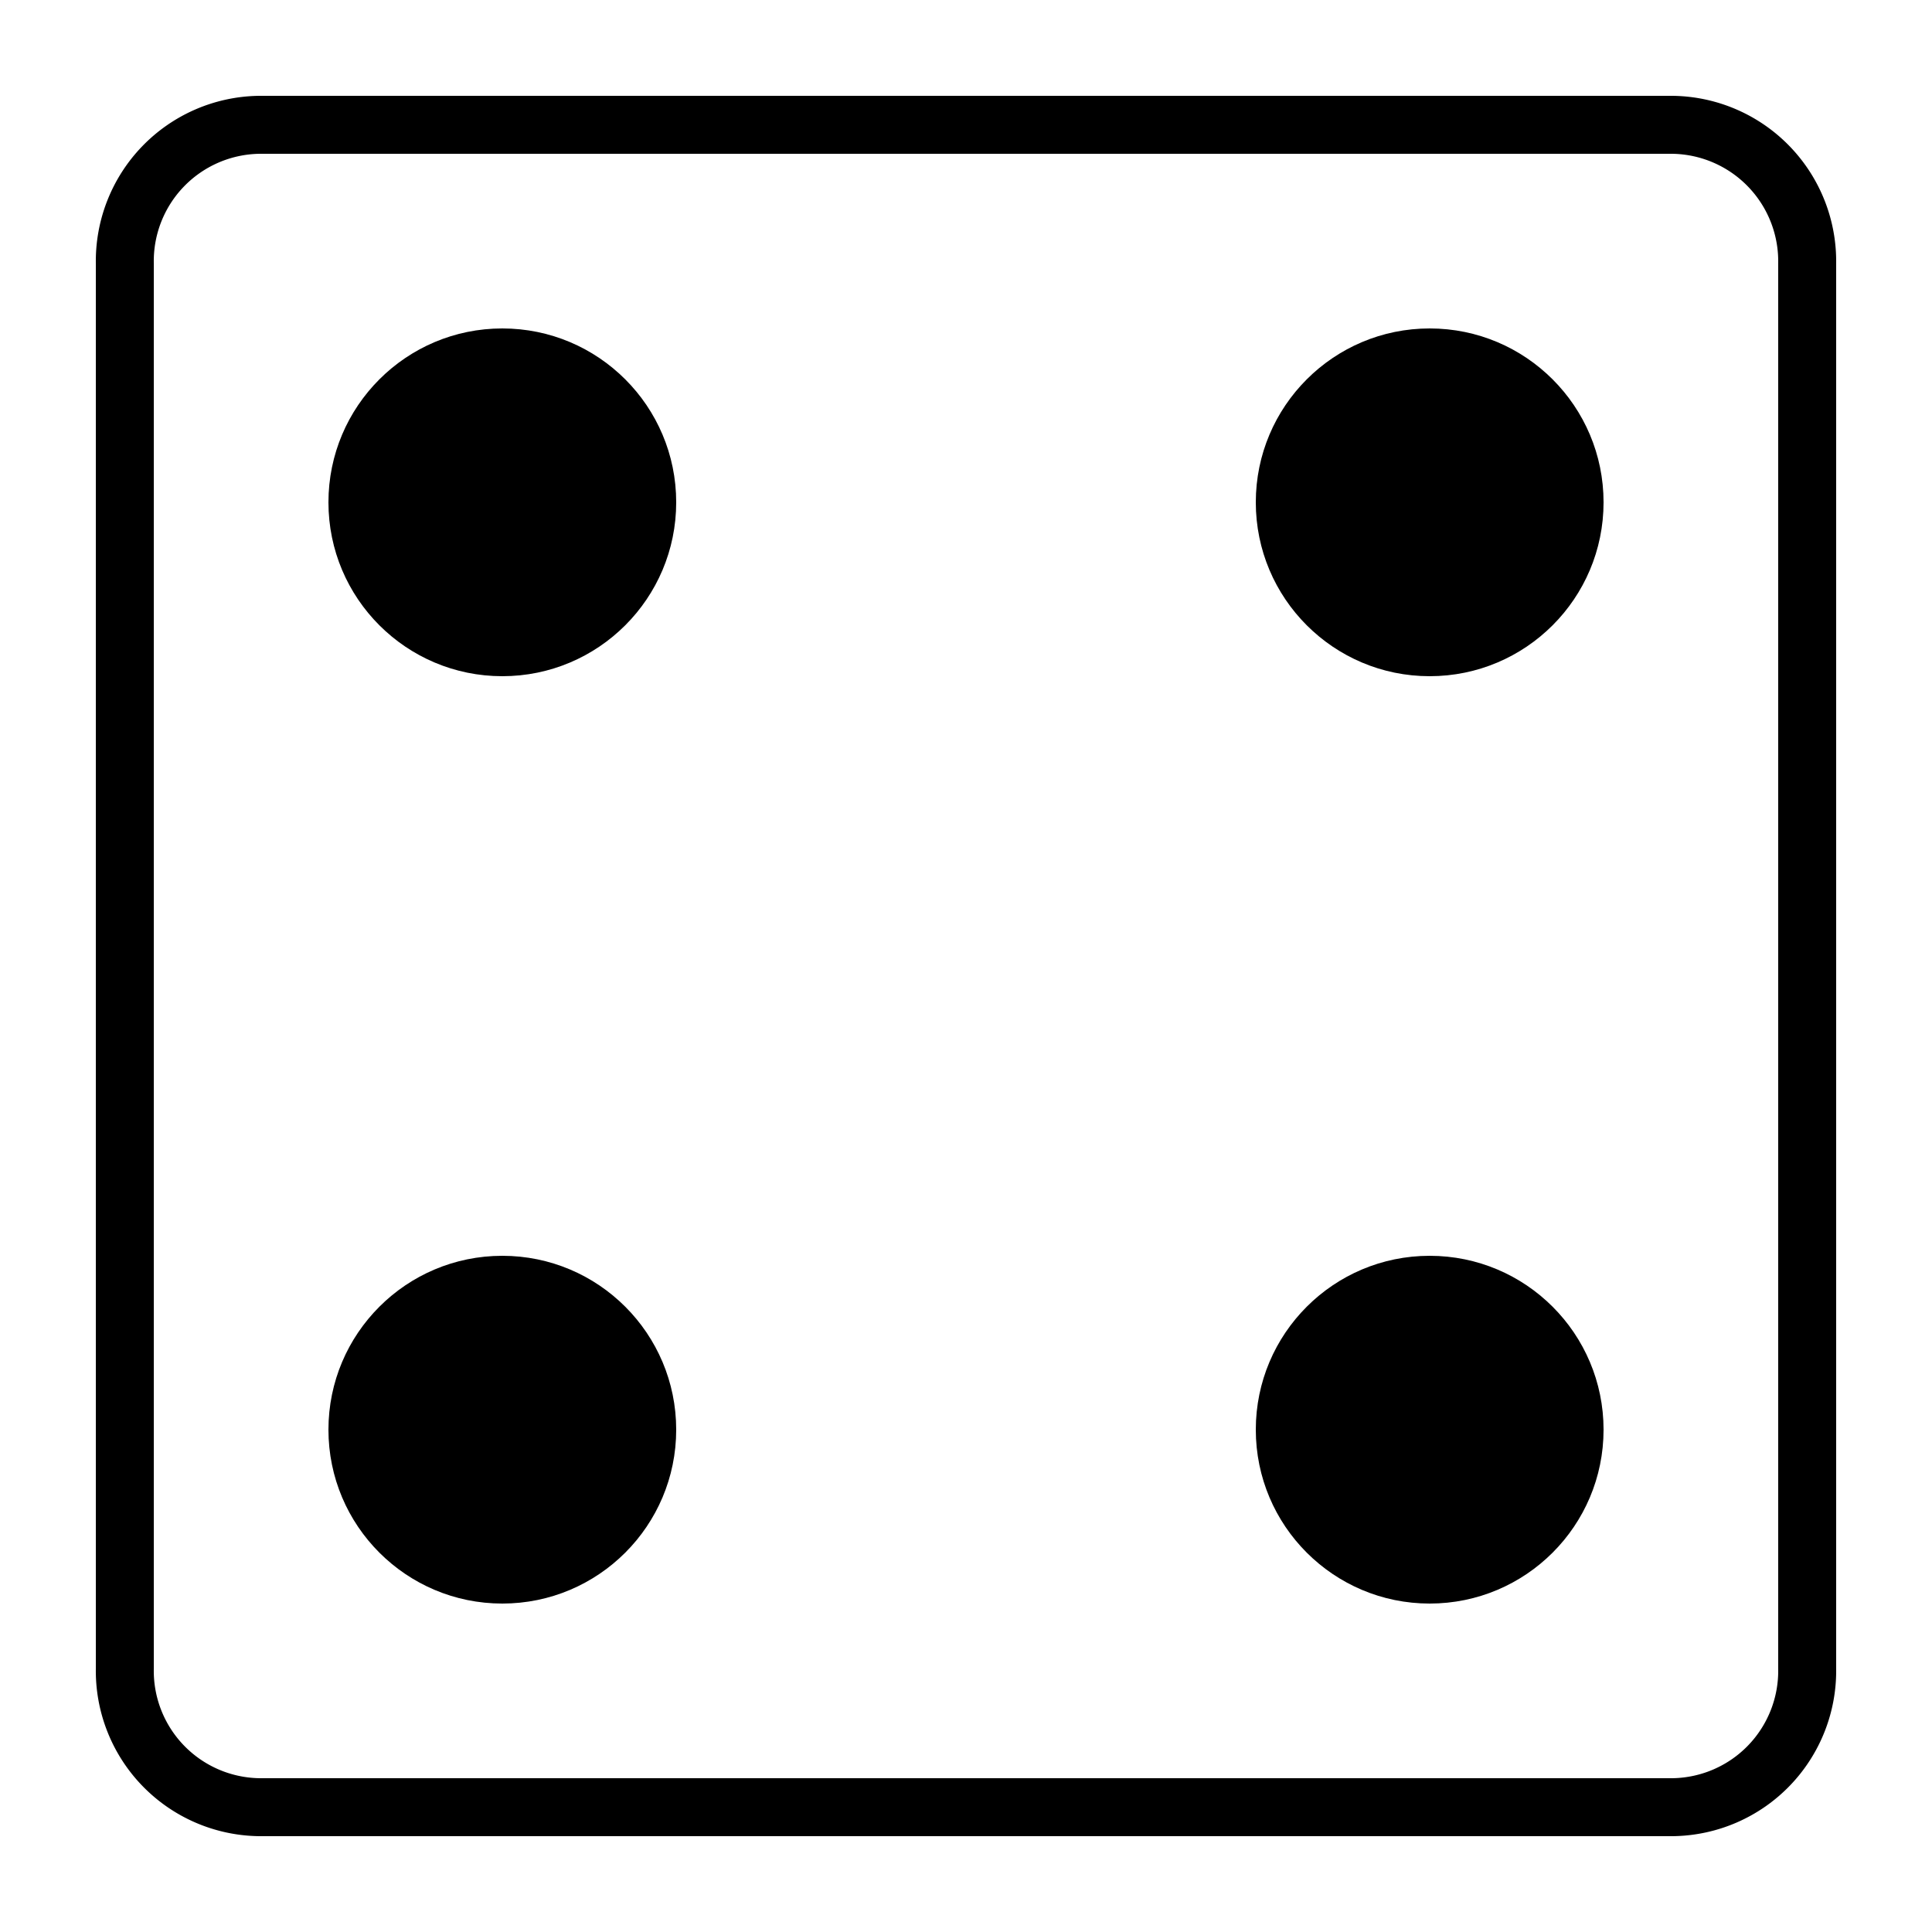 <svg class="die" xmlns="http://www.w3.org/2000/svg" width="100" height="100" viewBox="0 0 100 100">
  <g>
    <path d="M86.611,6.461H13.379a7.055,7.055,0,0,0-6.918,7.184V86.355A7.055,7.055,0,0,0,13.379,93.539H86.621a7.055,7.055,0,0,0,6.918-7.184V13.655A7.065,7.065,0,0,0,86.611,6.461Z" style="fill: none;stroke: currentColor;stroke-miterlimit: 10;stroke-width: 3px"/>
    <ellipse cx="26" cy="26" rx="9" ry="9" style="fill: currentColor;"/>
    <ellipse cx="74" cy="26" rx="9" ry="9" style="fill: currentColor;"/>
    <ellipse cx="26" cy="74" rx="9" ry="9" style="fill: currentColor;"/>
    <ellipse cx="74" cy="74" rx="9" ry="9" style="fill: currentColor;"/>
  </g>
</svg>